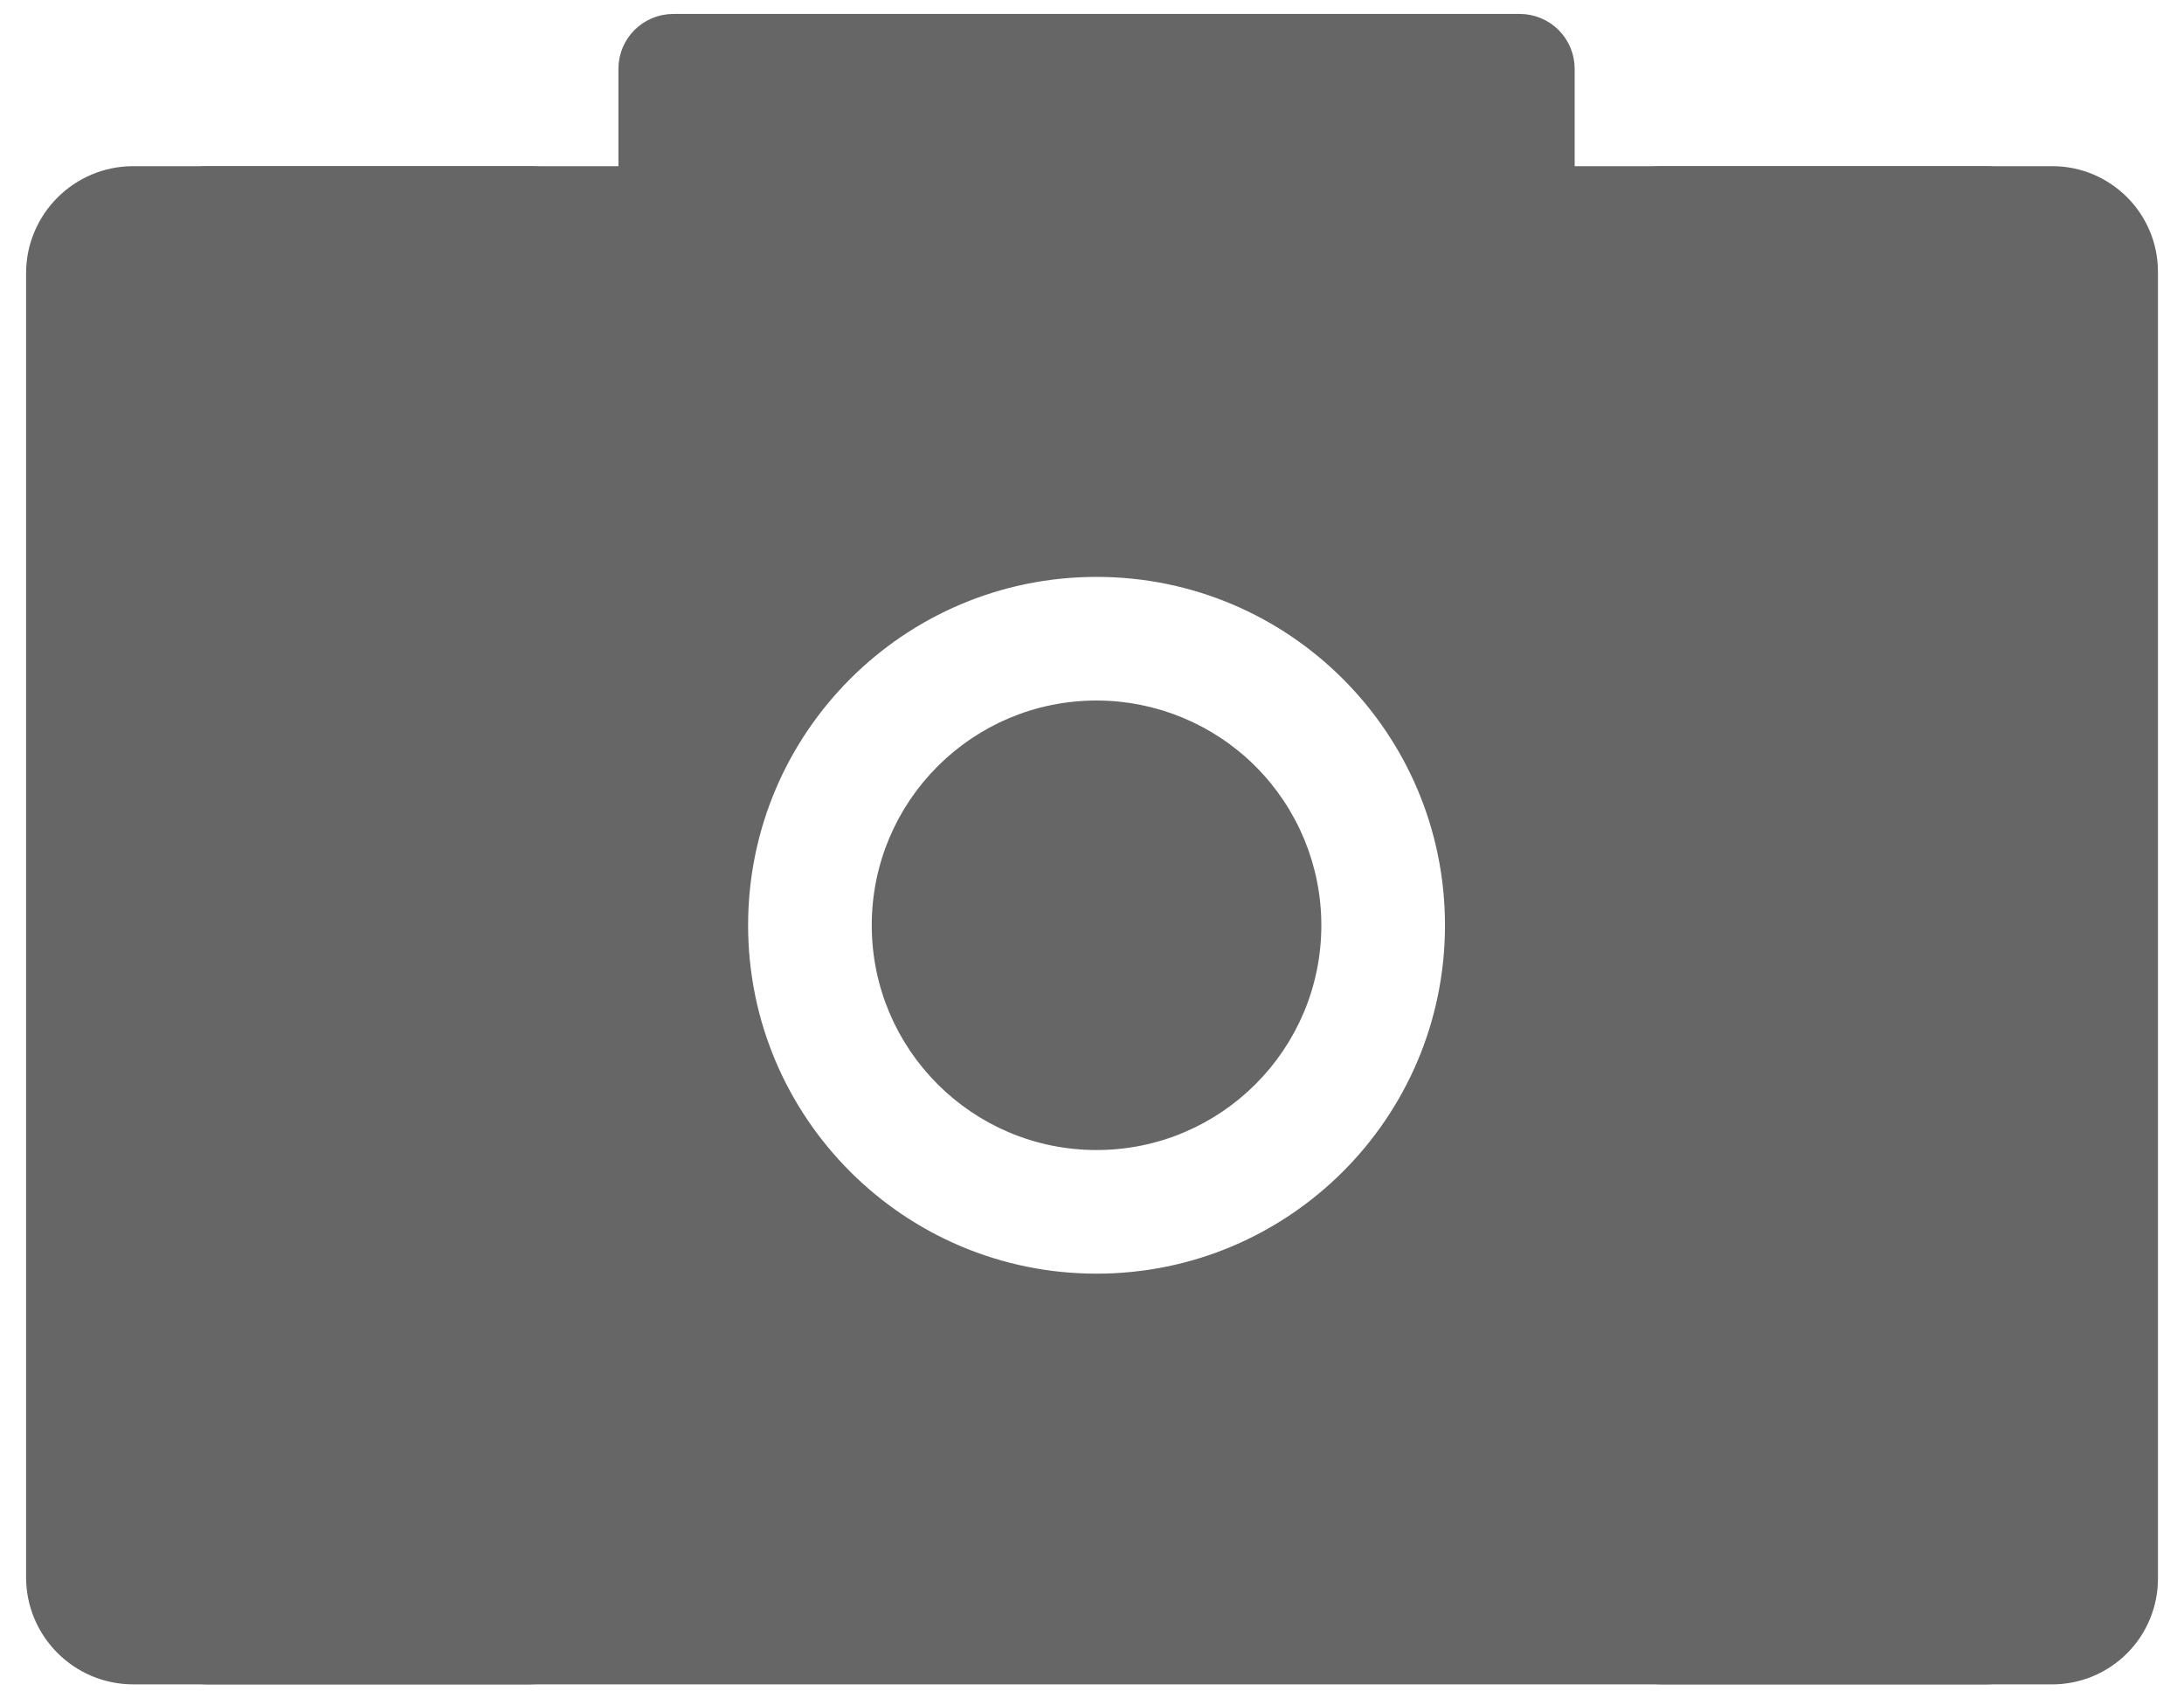 <svg version="1.1" viewBox="0.0 0.0 128.575 100.0" fill="none" stroke="none" stroke-linecap="square" stroke-miterlimit="10" xmlns:xlink="http://www.w3.org/1999/xlink" xmlns="http://www.w3.org/2000/svg"><clipPath id="p.0"><path d="m0 0l128.575 0l0 100.0l-128.575 0l0 -100.0z" clip-rule="nonzero"/></clipPath><g clip-path="url(#p.0)"><path fill="#000000" fill-opacity="0.0" d="m0 0l128.575 0l0 100.0l-128.575 0z" fill-rule="evenodd"/><path fill="#666666" d="m24.98 54.481l0 0c0 -21.857 17.718 -39.575 39.575 -39.575l0 0c10.496 0 20.562 4.17 27.984 11.591c7.422 7.422 11.591 17.488 11.591 27.984l0 0c0 21.857 -17.718 39.575 -39.575 39.575l0 0c-21.857 0 -39.575 -17.718 -39.575 -39.575zm18.562 0l0 0c0 11.605 9.408 21.013 21.013 21.013c11.605 0 21.013 -9.408 21.013 -21.013l0 0c0 -11.605 -9.408 -21.013 -21.013 -21.013l0 0c-11.605 0 -21.013 9.408 -21.013 21.013z" fill-rule="evenodd"/><path stroke="#666666" stroke-width="1.0" stroke-linejoin="round" stroke-linecap="butt" d="m24.98 54.481l0 0c0 -21.857 17.718 -39.575 39.575 -39.575l0 0c10.496 0 20.562 4.17 27.984 11.591c7.422 7.422 11.591 17.488 11.591 27.984l0 0c0 21.857 -17.718 39.575 -39.575 39.575l0 0c-21.857 0 -39.575 -17.718 -39.575 -39.575zm18.562 0l0 0c0 11.605 9.408 21.013 21.013 21.013c11.605 0 21.013 -9.408 21.013 -21.013l0 0c0 -11.605 -9.408 -21.013 -21.013 -21.013l0 0c-11.605 0 -21.013 9.408 -21.013 21.013z" fill-rule="evenodd"/><path fill="#666666" d="m51.821 54.481l0 0c0 -7.033 5.701 -12.734 12.734 -12.734l0 0c3.377 0 6.616 1.342 9.004 3.73c2.388 2.388 3.73 5.627 3.73 9.004l0 0c0 7.033 -5.701 12.734 -12.734 12.734l0 0c-7.033 0 -12.734 -5.701 -12.734 -12.734z" fill-rule="evenodd"/><path stroke="#666666" stroke-width="1.0" stroke-linejoin="round" stroke-linecap="butt" d="m51.821 54.481l0 0c0 -7.033 5.701 -12.734 12.734 -12.734l0 0c3.377 0 6.616 1.342 9.004 3.73c2.388 2.388 3.73 5.627 3.73 9.004l0 0c0 7.033 -5.701 12.734 -12.734 12.734l0 0c-7.033 0 -12.734 -5.701 -12.734 -12.734z" fill-rule="evenodd"/><path fill="#666666" d="m9.461 13.016l0 0c0 -1.508 1.223 -2.731 2.731 -2.731l104.726 0c0.724 0 1.419 0.288 1.931 0.8c0.512 0.512 0.8 1.207 0.8 1.931l0 10.925c0 1.508 -1.223 2.731 -2.731 2.731l-104.726 0c-1.508 0 -2.731 -1.223 -2.731 -2.731z" fill-rule="evenodd"/><path stroke="#666666" stroke-width="1.0" stroke-linejoin="round" stroke-linecap="butt" d="m9.461 13.016l0 0c0 -1.508 1.223 -2.731 2.731 -2.731l104.726 0c0.724 0 1.419 0.288 1.931 0.8c0.512 0.512 0.8 1.207 0.8 1.931l0 10.925c0 1.508 -1.223 2.731 -2.731 2.731l-104.726 0c-1.508 0 -2.731 -1.223 -2.731 -2.731z" fill-rule="evenodd"/><path fill="#666666" d="m9.461 85.022l0 0c0 -1.508 1.223 -2.731 2.731 -2.731l104.726 0c0.724 0 1.419 0.288 1.931 0.8c0.512 0.512 0.8 1.207 0.8 1.931l0 10.925c0 1.508 -1.223 2.731 -2.731 2.731l-104.726 0c-1.508 0 -2.731 -1.223 -2.731 -2.731z" fill-rule="evenodd"/><path stroke="#666666" stroke-width="1.0" stroke-linejoin="round" stroke-linecap="butt" d="m9.461 85.022l0 0c0 -1.508 1.223 -2.731 2.731 -2.731l104.726 0c0.724 0 1.419 0.288 1.931 0.8c0.512 0.512 0.8 1.207 0.8 1.931l0 10.925c0 1.508 -1.223 2.731 -2.731 2.731l-104.726 0c-1.508 0 -2.731 -1.223 -2.731 -2.731z" fill-rule="evenodd"/><path fill="#666666" d="m120.817 10.284l0 0c3.162 0 5.725 2.563 5.725 5.725l0 76.944c0 1.518 -0.603 2.974 -1.677 4.048c-1.074 1.074 -2.53 1.677 -4.048 1.677l-22.899 0c-3.162 0 -5.725 -2.563 -5.725 -5.725l0 -76.944l0 0c0 -3.162 2.563 -5.725 5.725 -5.725z" fill-rule="evenodd"/><path stroke="#666666" stroke-width="1.0" stroke-linejoin="round" stroke-linecap="butt" d="m120.817 10.284l0 0c3.162 0 5.725 2.563 5.725 5.725l0 76.944c0 1.518 -0.603 2.974 -1.677 4.048c-1.074 1.074 -2.53 1.677 -4.048 1.677l-22.899 0c-3.162 0 -5.725 -2.563 -5.725 -5.725l0 -76.944l0 0c0 -3.162 2.563 -5.725 5.725 -5.725z" fill-rule="evenodd"/><path fill="#666666" d="m31.095 10.284l0 0c3.21 0 5.812 2.602 5.812 5.812l0 76.769c0 1.542 -0.612 3.02 -1.702 4.11c-1.09 1.09 -2.568 1.702 -4.11 1.702l-23.248 0c-3.21 0 -5.812 -2.602 -5.812 -5.812l0 -76.769l0 0c0 -3.21 2.602 -5.812 5.812 -5.812z" fill-rule="evenodd"/><path stroke="#666666" stroke-width="1.0" stroke-linejoin="round" stroke-linecap="butt" d="m31.095 10.284l0 0c3.21 0 5.812 2.602 5.812 5.812l0 76.769c0 1.542 -0.612 3.02 -1.702 4.11c-1.09 1.09 -2.568 1.702 -4.11 1.702l-23.248 0c-3.21 0 -5.812 -2.602 -5.812 -5.812l0 -76.769l0 0c0 -3.21 2.602 -5.812 5.812 -5.812z" fill-rule="evenodd"/><path fill="#666666" d="m36.907 4.052l0 0c0 -1.508 1.223 -2.731 2.731 -2.731l49.834 0c0.724 0 1.419 0.288 1.931 0.8c0.512 0.512 0.8 1.207 0.8 1.931l0 10.925c0 1.508 -1.223 2.731 -2.731 2.731l-49.834 0c-1.508 0 -2.731 -1.223 -2.731 -2.731z" fill-rule="evenodd"/><path stroke="#666666" stroke-width="1.0" stroke-linejoin="round" stroke-linecap="butt" d="m36.907 4.052l0 0c0 -1.508 1.223 -2.731 2.731 -2.731l49.834 0c0.724 0 1.419 0.288 1.931 0.8c0.512 0.512 0.8 1.207 0.8 1.931l0 10.925c0 1.508 -1.223 2.731 -2.731 2.731l-49.834 0c-1.508 0 -2.731 -1.223 -2.731 -2.731z" fill-rule="evenodd"/></g></svg>